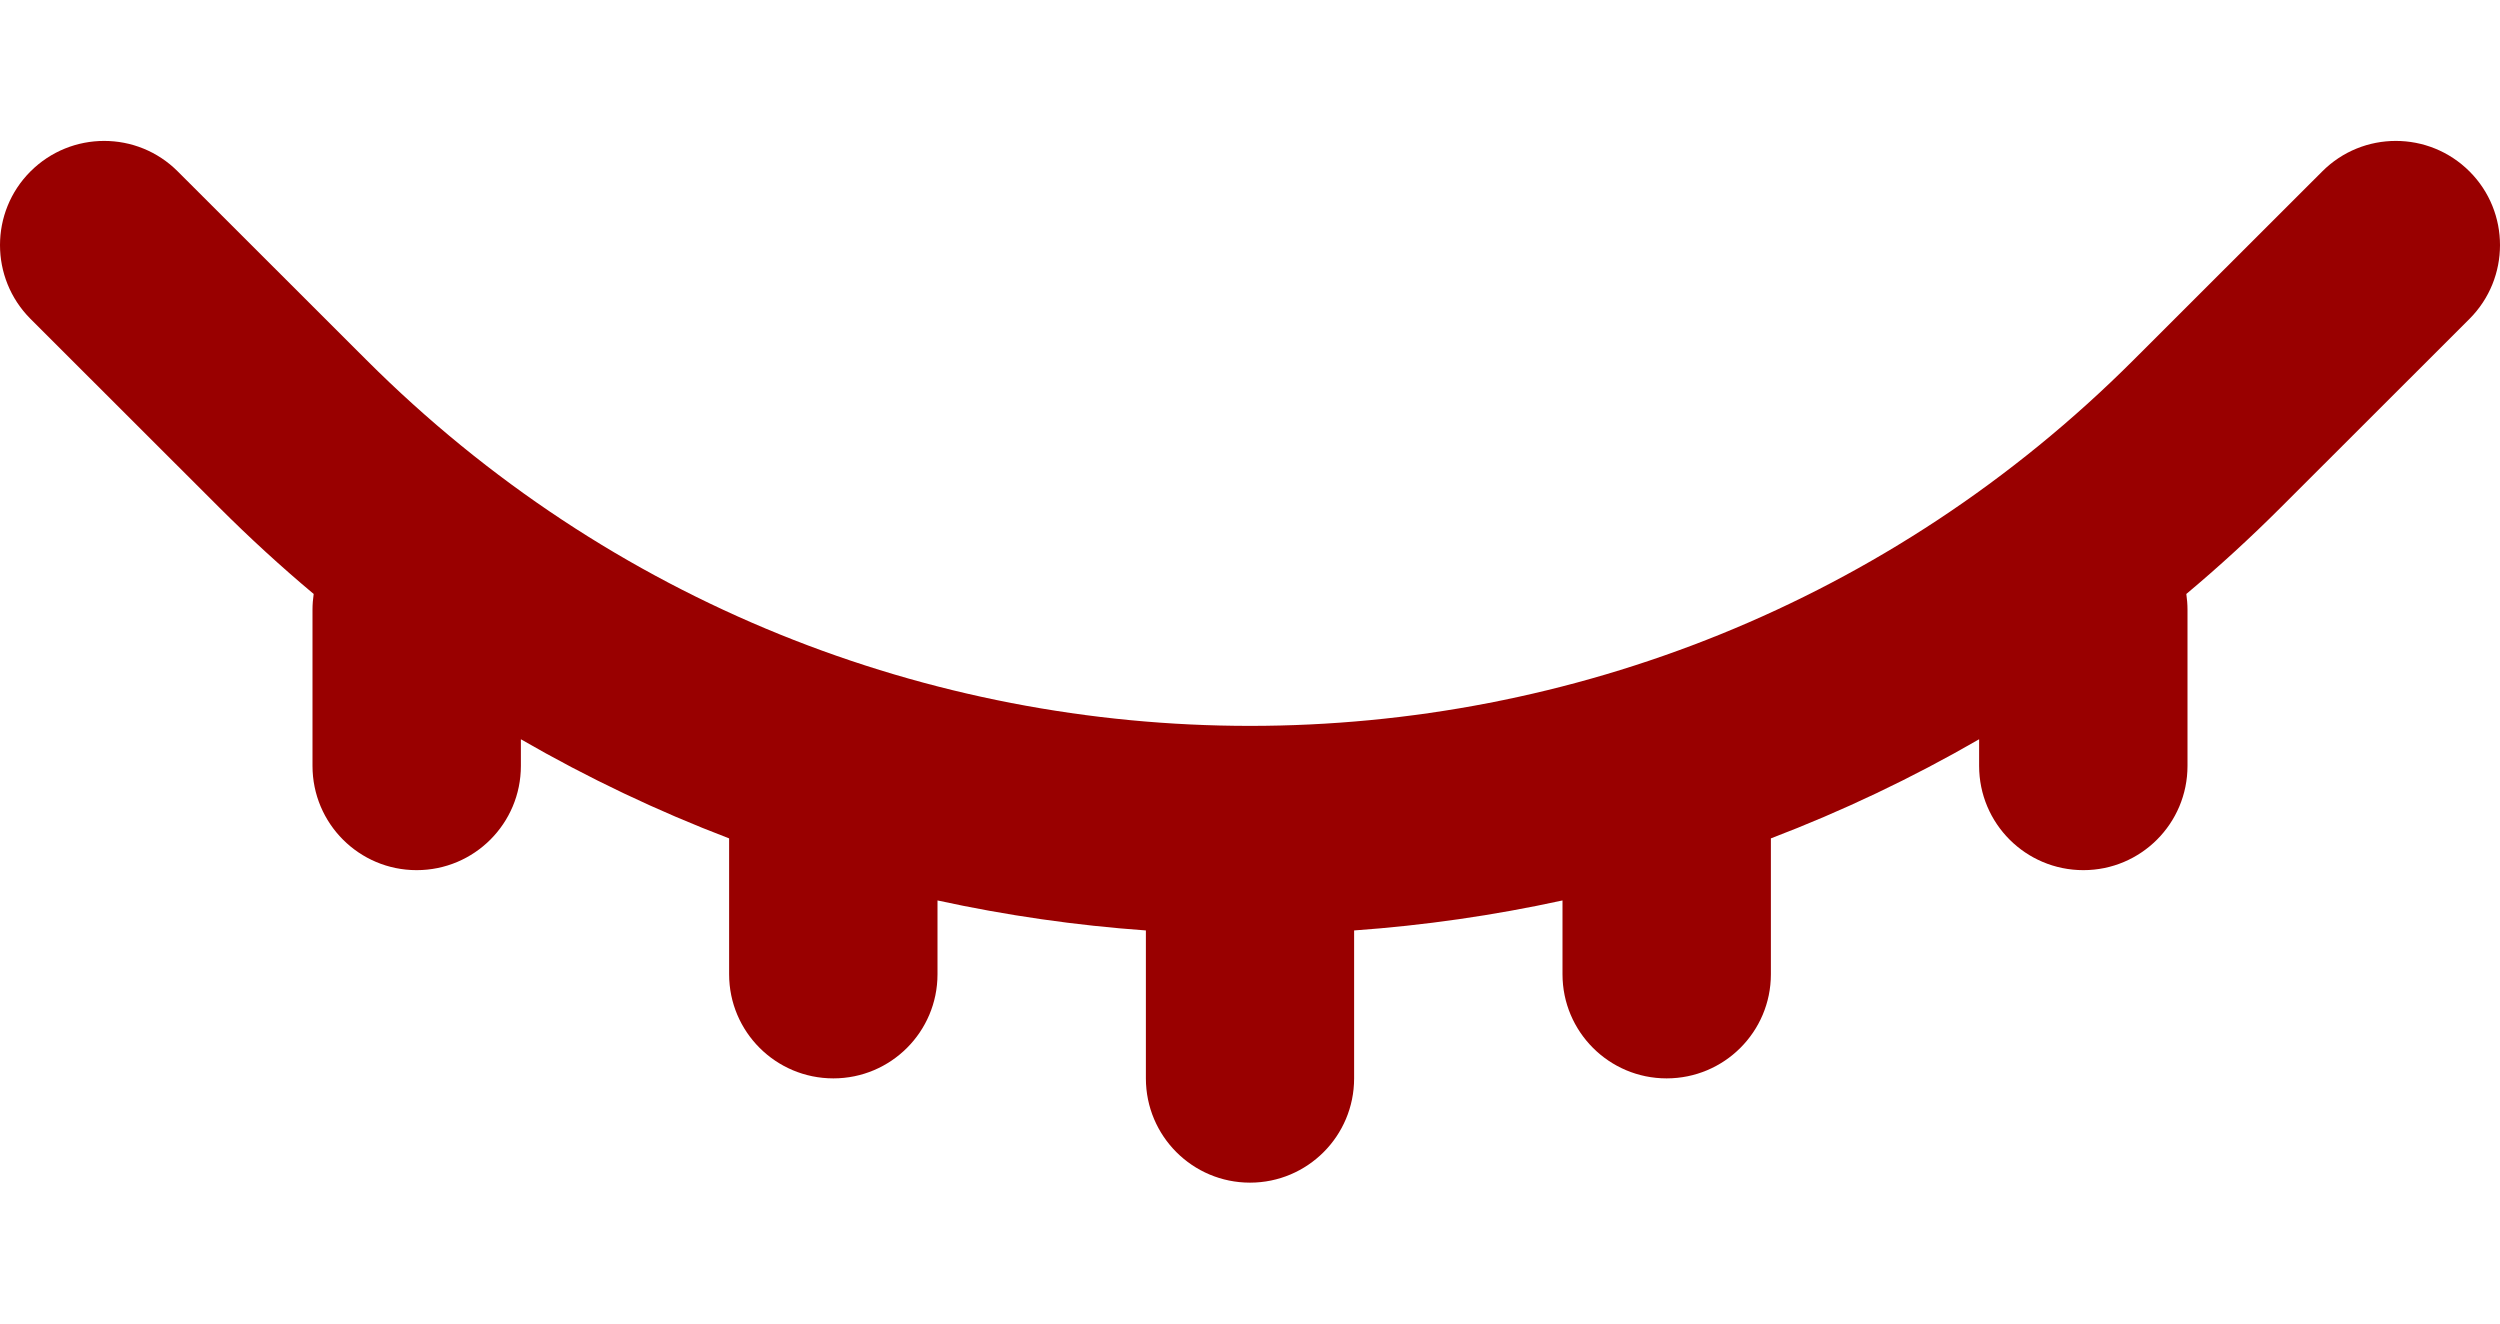 <svg width="17" height="9" viewBox="0 0 17 9" fill="none" xmlns="http://www.w3.org/2000/svg">
<path d="M1.209 1.166C0.933 0.889 0.484 0.889 0.207 1.166C-0.069 1.442 -0.069 1.891 0.207 2.168L1.488 3.448C1.696 3.656 1.911 3.853 2.133 4.039C2.128 4.074 2.125 4.11 2.125 4.146V5.208C2.125 5.6 2.442 5.917 2.833 5.917C3.225 5.917 3.542 5.6 3.542 5.208V5.027C3.999 5.291 4.473 5.516 4.958 5.701V6.625C4.958 7.016 5.275 7.333 5.667 7.333C6.058 7.333 6.375 7.016 6.375 6.625V6.123C6.843 6.225 7.316 6.293 7.792 6.327V7.333C7.792 7.725 8.109 8.042 8.5 8.042C8.891 8.042 9.208 7.725 9.208 7.333V6.327C9.684 6.293 10.157 6.225 10.625 6.123V6.625C10.625 7.016 10.942 7.333 11.333 7.333C11.725 7.333 12.042 7.016 12.042 6.625V5.701C12.527 5.516 13.001 5.291 13.458 5.027V5.208C13.458 5.6 13.775 5.917 14.167 5.917C14.558 5.917 14.875 5.6 14.875 5.208V4.146C14.875 4.11 14.872 4.074 14.867 4.039C15.089 3.853 15.304 3.656 15.512 3.448L16.793 2.168C17.069 1.891 17.069 1.442 16.793 1.166C16.516 0.889 16.067 0.889 15.791 1.166L14.51 2.446C11.191 5.766 5.809 5.766 2.49 2.446L1.209 1.166Z" fill="#990000"/>
</svg>
